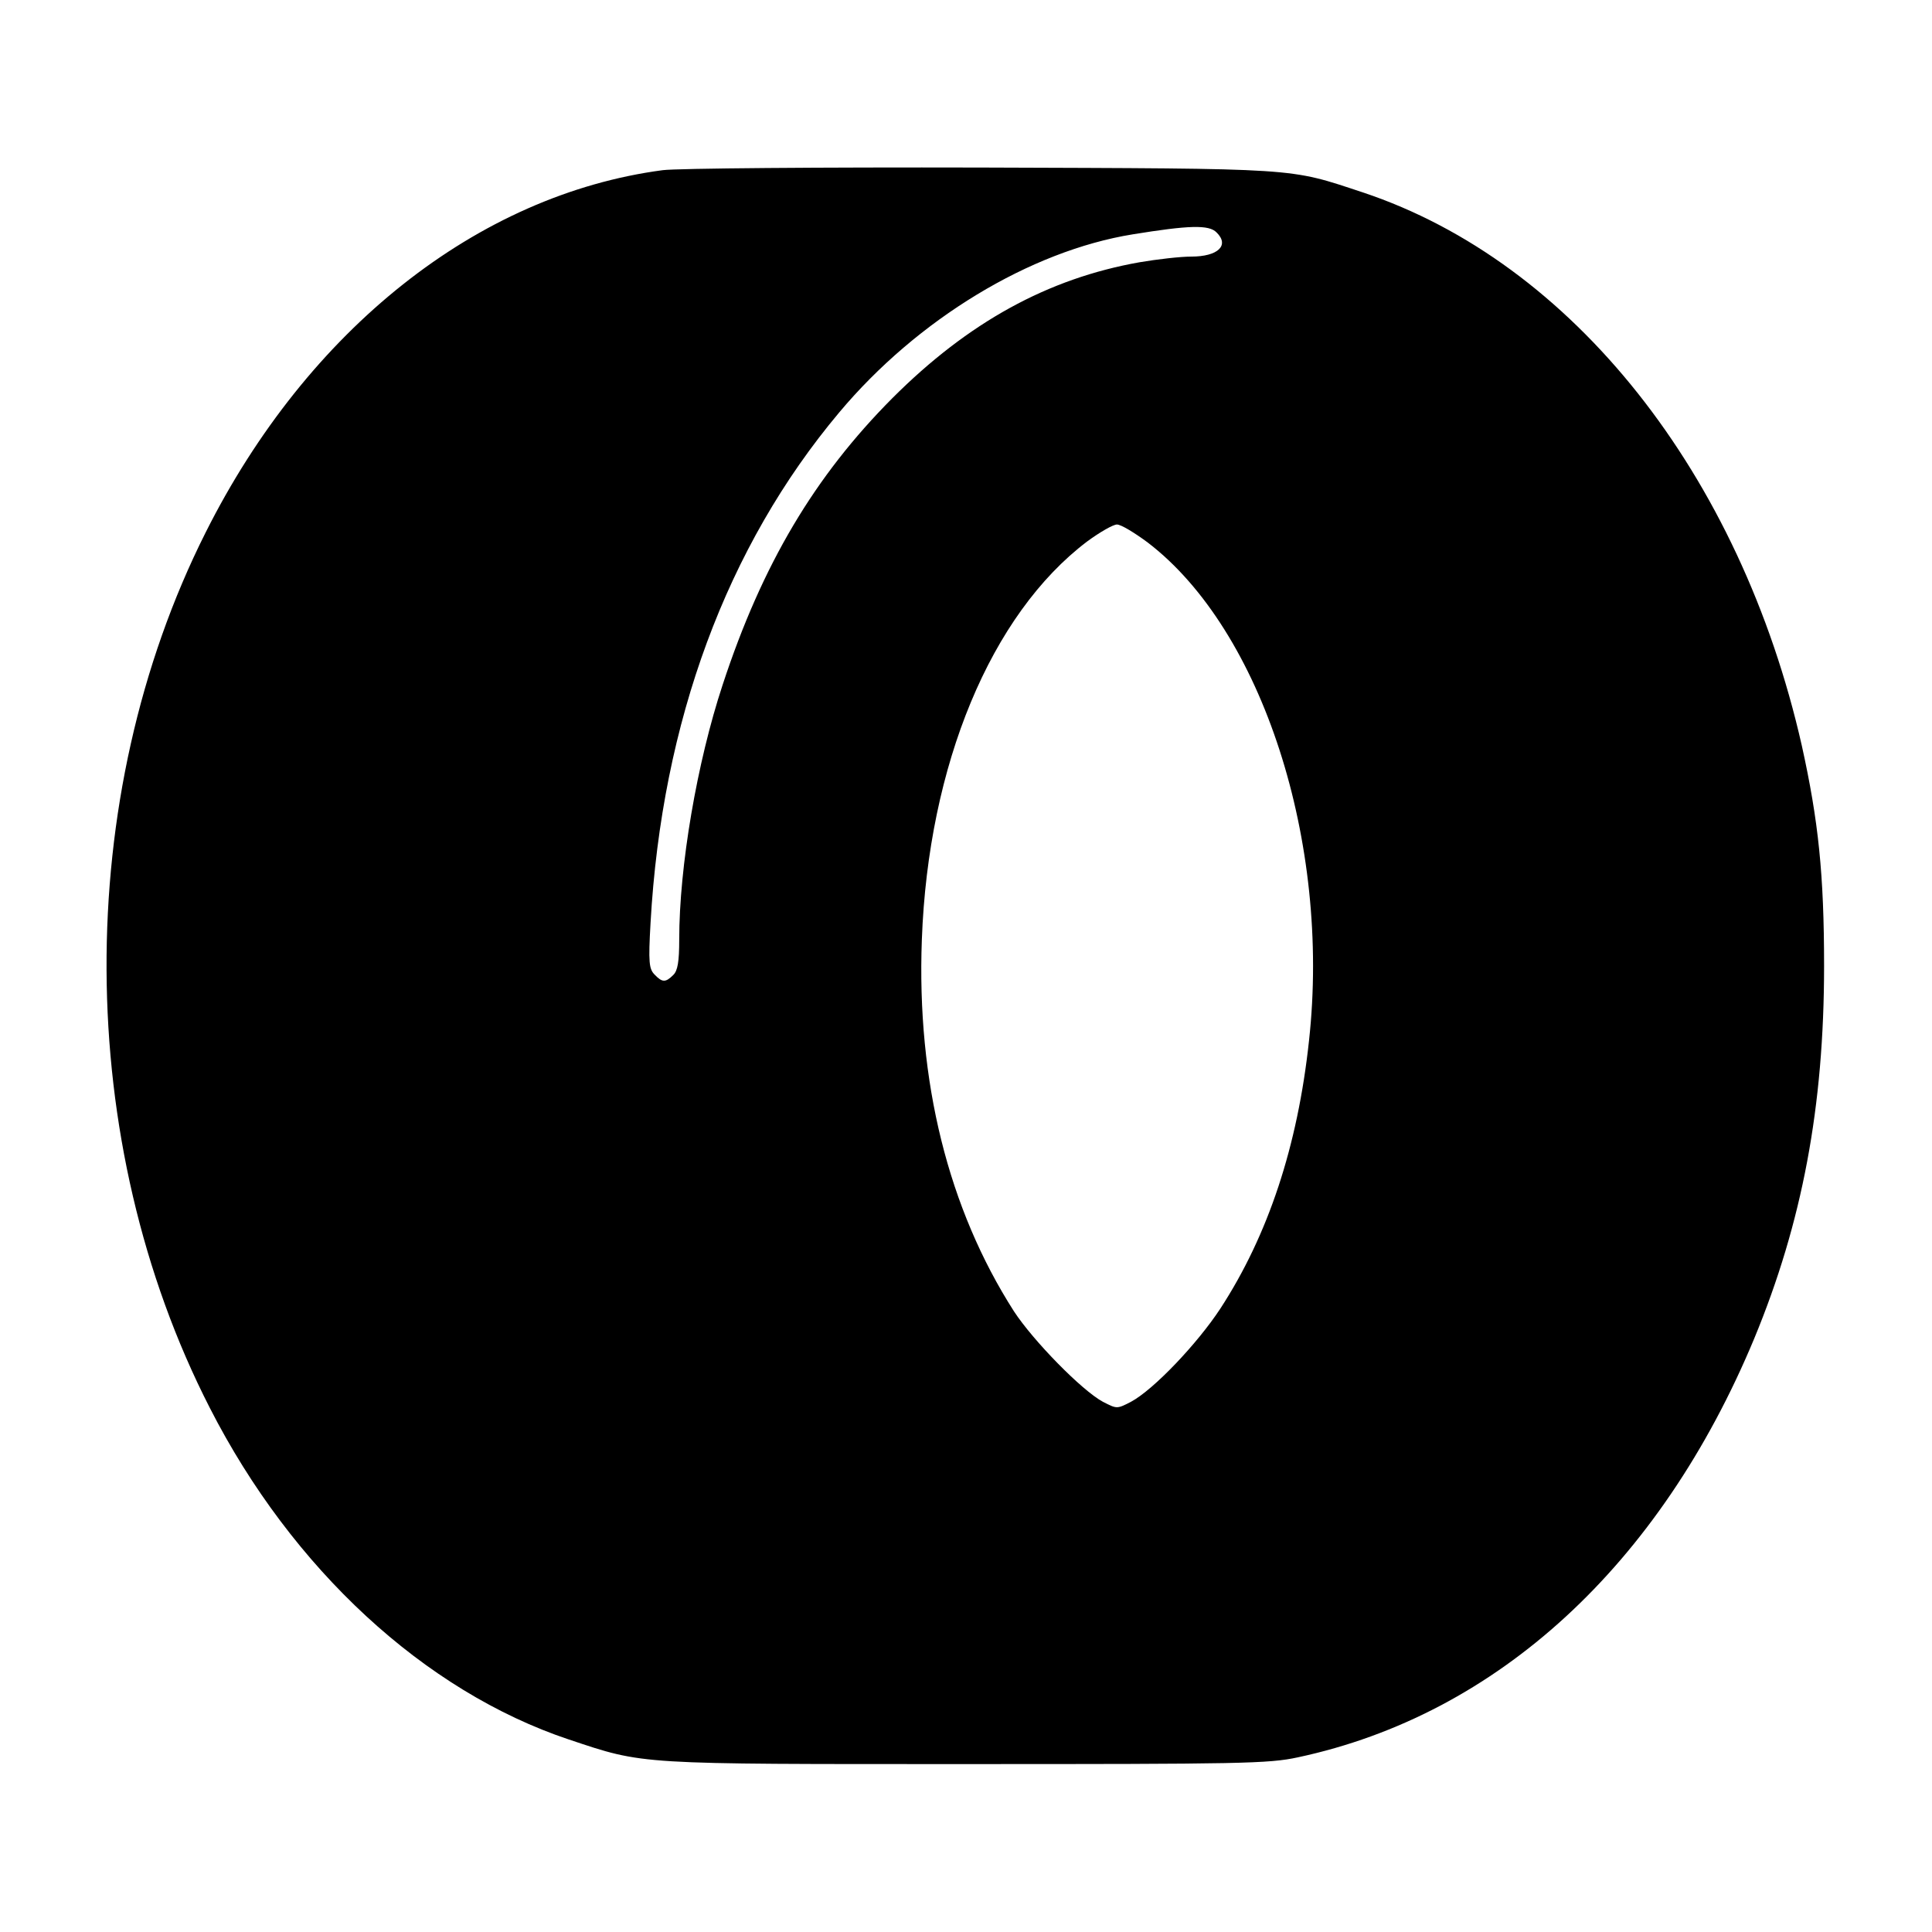 <?xml version="1.0" standalone="no"?>
<!DOCTYPE svg PUBLIC "-//W3C//DTD SVG 20010904//EN"
 "http://www.w3.org/TR/2001/REC-SVG-20010904/DTD/svg10.dtd">
<svg version="1.0" xmlns="http://www.w3.org/2000/svg"
 width="512pt" height="512pt" viewBox="0 0 512 512"
 preserveAspectRatio="xMidYMid meet">

<g transform="translate(0,512) scale(0.1,-0.1)"
fill="#000000" stroke="none">
<path d="M1756 4669 c-490 -65 -941 -422 -1211 -960 -354 -704 -350 -1615 11
-2320 218 -427 569 -751 952 -879 201 -67 175 -65 1052 -65 730 0 802 1 880
18 528 113 959 509 1209 1110 127 307 185 614 185 987 0 243 -15 385 -59 584
-163 720 -608 1281 -1163 1466 -200 66 -160 63 -1012 66 -426 1 -806 -2 -844
-7z m1468 -165 c35 -34 4 -64 -67 -64 -29 0 -90 -7 -137 -15 -243 -43 -454
-159 -655 -360 -206 -207 -345 -440 -450 -760 -68 -206 -115 -481 -115 -675 0
-58 -4 -83 -16 -94 -20 -20 -29 -20 -49 1 -15 15 -17 32 -11 137 30 534 202
998 500 1353 207 247 506 428 778 472 148 24 202 26 222 5z m-182 -822 c303
-232 485 -794 427 -1320 -30 -279 -108 -515 -235 -710 -61 -93 -177 -215 -237
-247 -37 -19 -37 -19 -74 0 -56 30 -185 162 -236 240 -174 272 -258 609 -244
985 17 463 183 862 438 1055 34 25 69 45 79 45 11 0 47 -22 82 -48z"/>
</g>
</svg>
